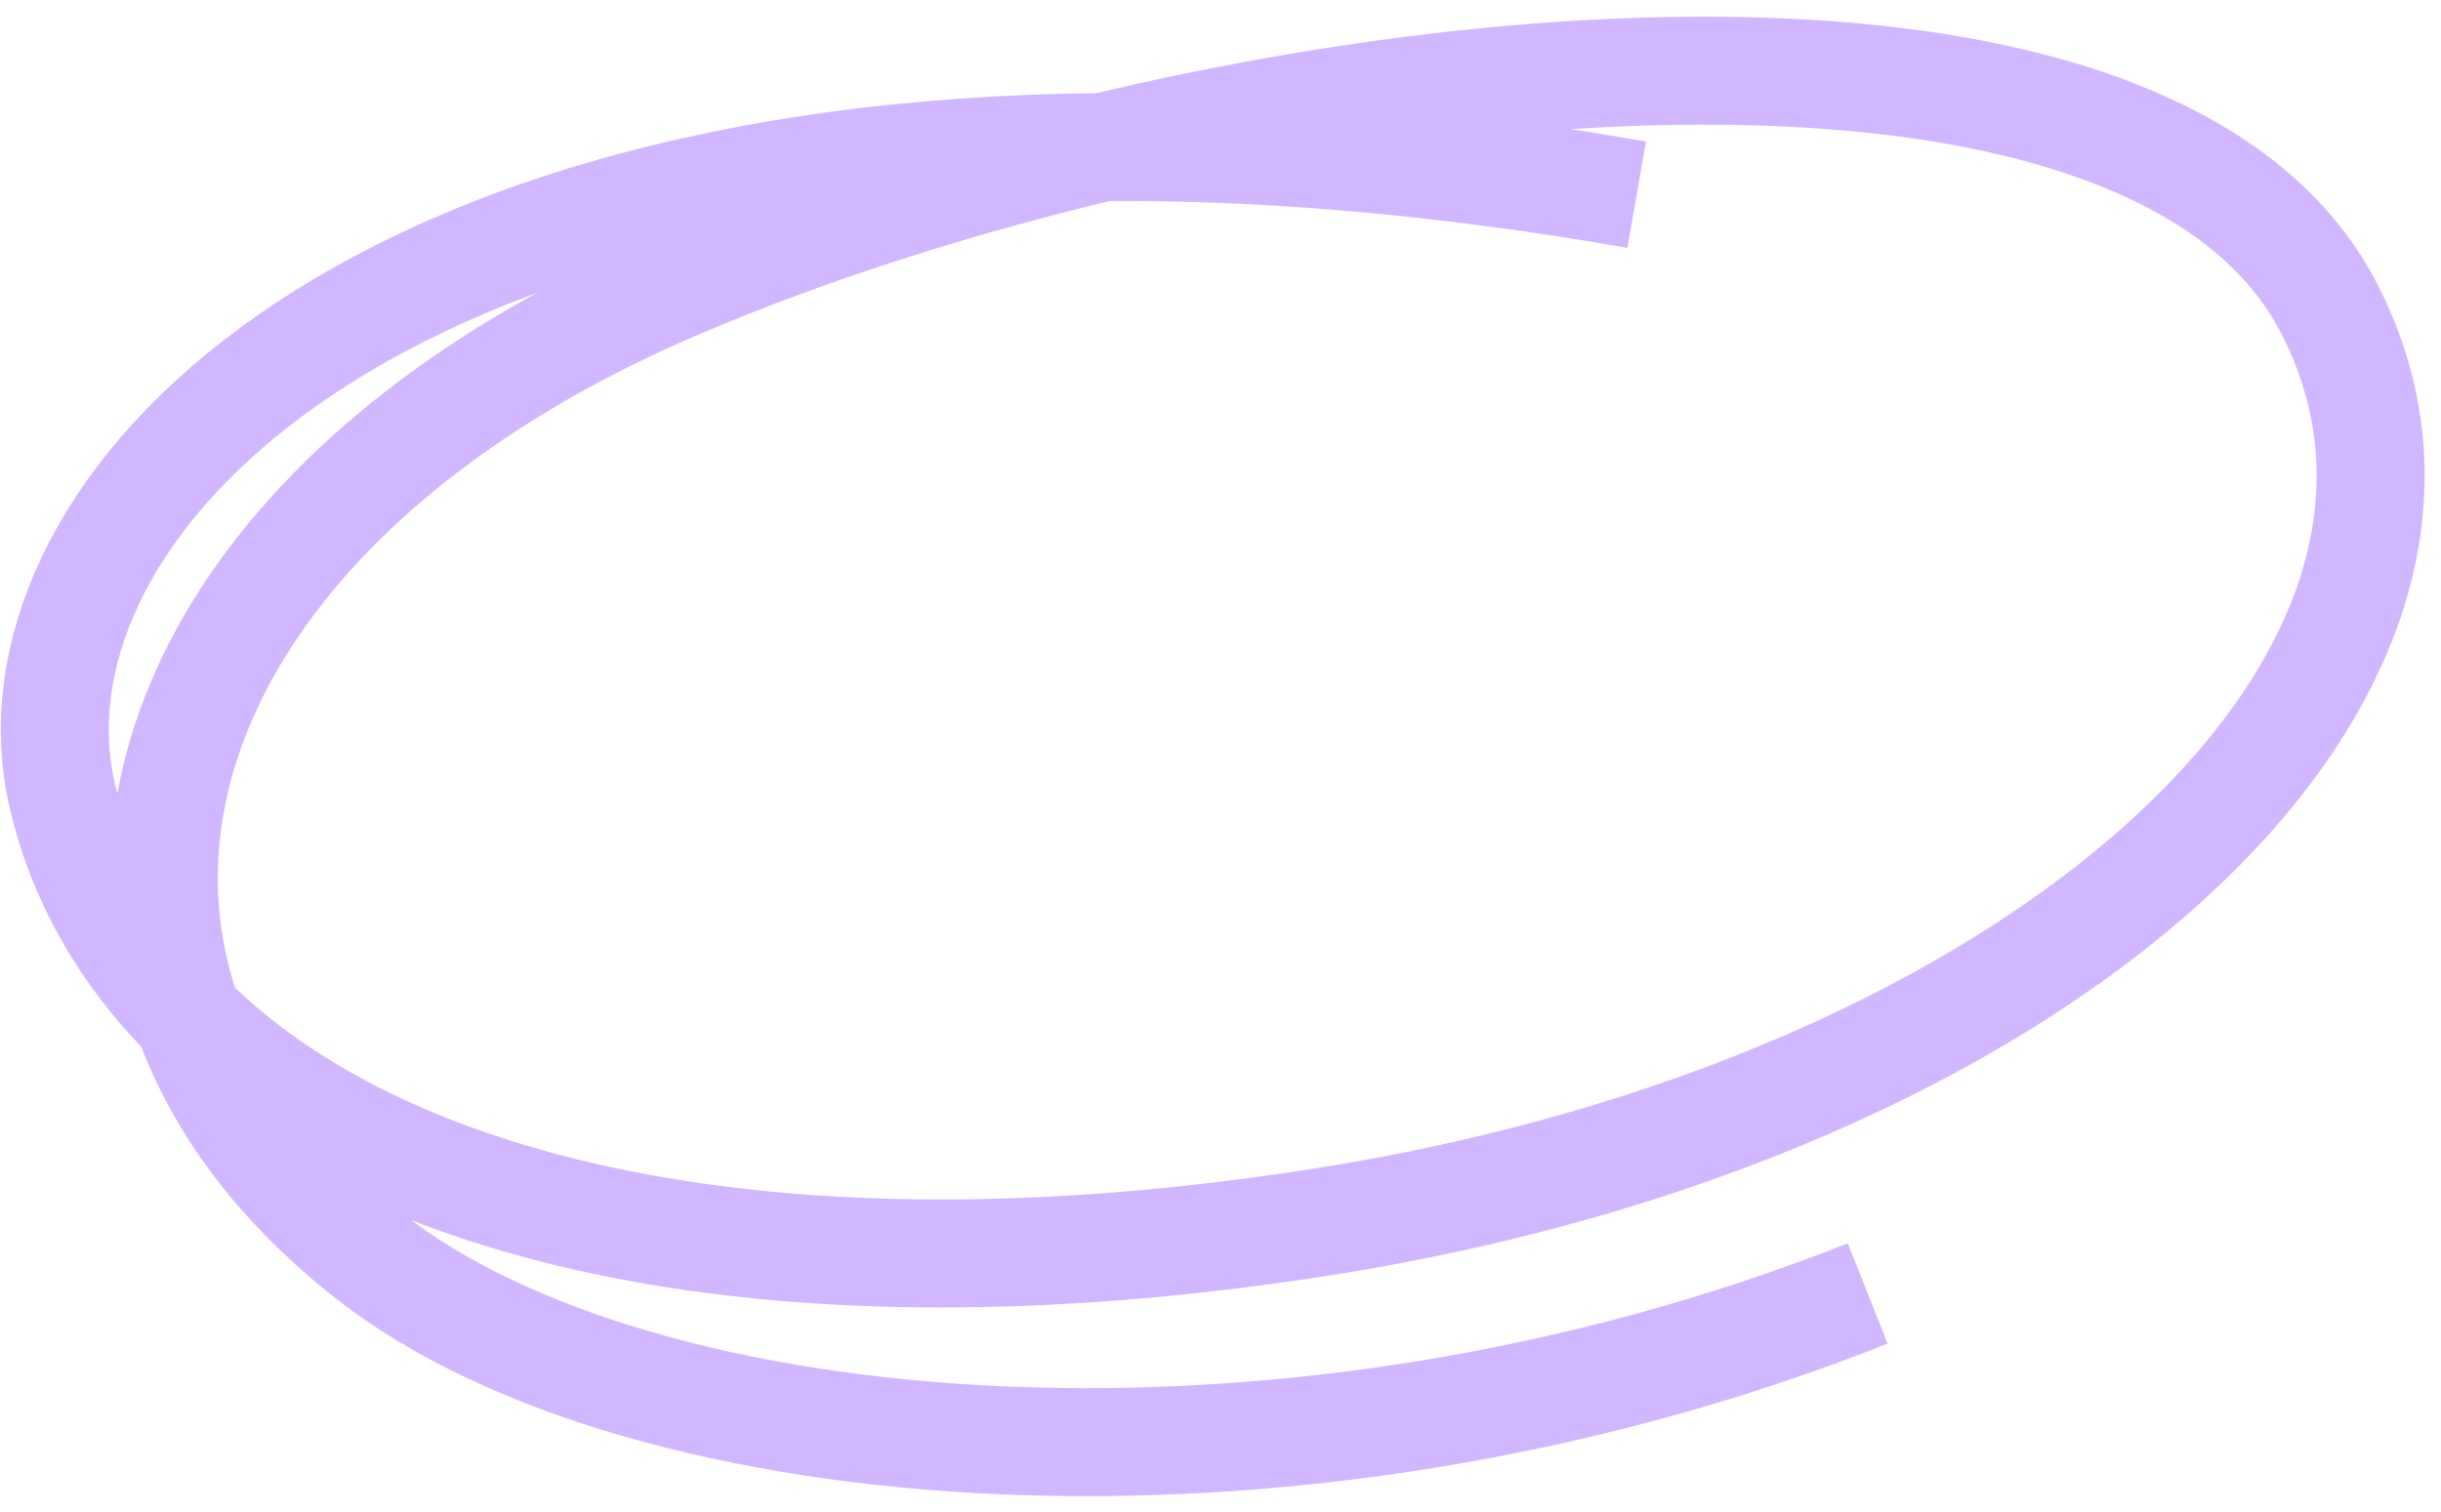 <svg width="113" height="70" viewBox="0 0 113 70" fill="none" xmlns="http://www.w3.org/2000/svg">
<path d="M8.703 47.109C17.638 56.059 35.684 60.524 60.924 56.629C94.542 51.44 116.485 31.325 107.861 14.358C101.206 1.264 74.584 1.2 51.058 6.811M8.703 47.109C5.737 44.139 3.775 40.675 2.886 36.859C-0.066 24.187 15.688 7.1 51.058 6.811M8.703 47.109C4.423 35.098 12.478 21.178 31.588 13.091C37.409 10.628 44.098 8.471 51.058 6.811M8.703 47.109C10.132 51.122 12.938 54.921 17.168 58.219C29.712 67.999 59.721 70.5 86.46 59.894M51.058 6.811C58.438 6.75 66.671 7.421 75.766 9.015" stroke="#D1B7FF" stroke-width="5"/>
</svg>
